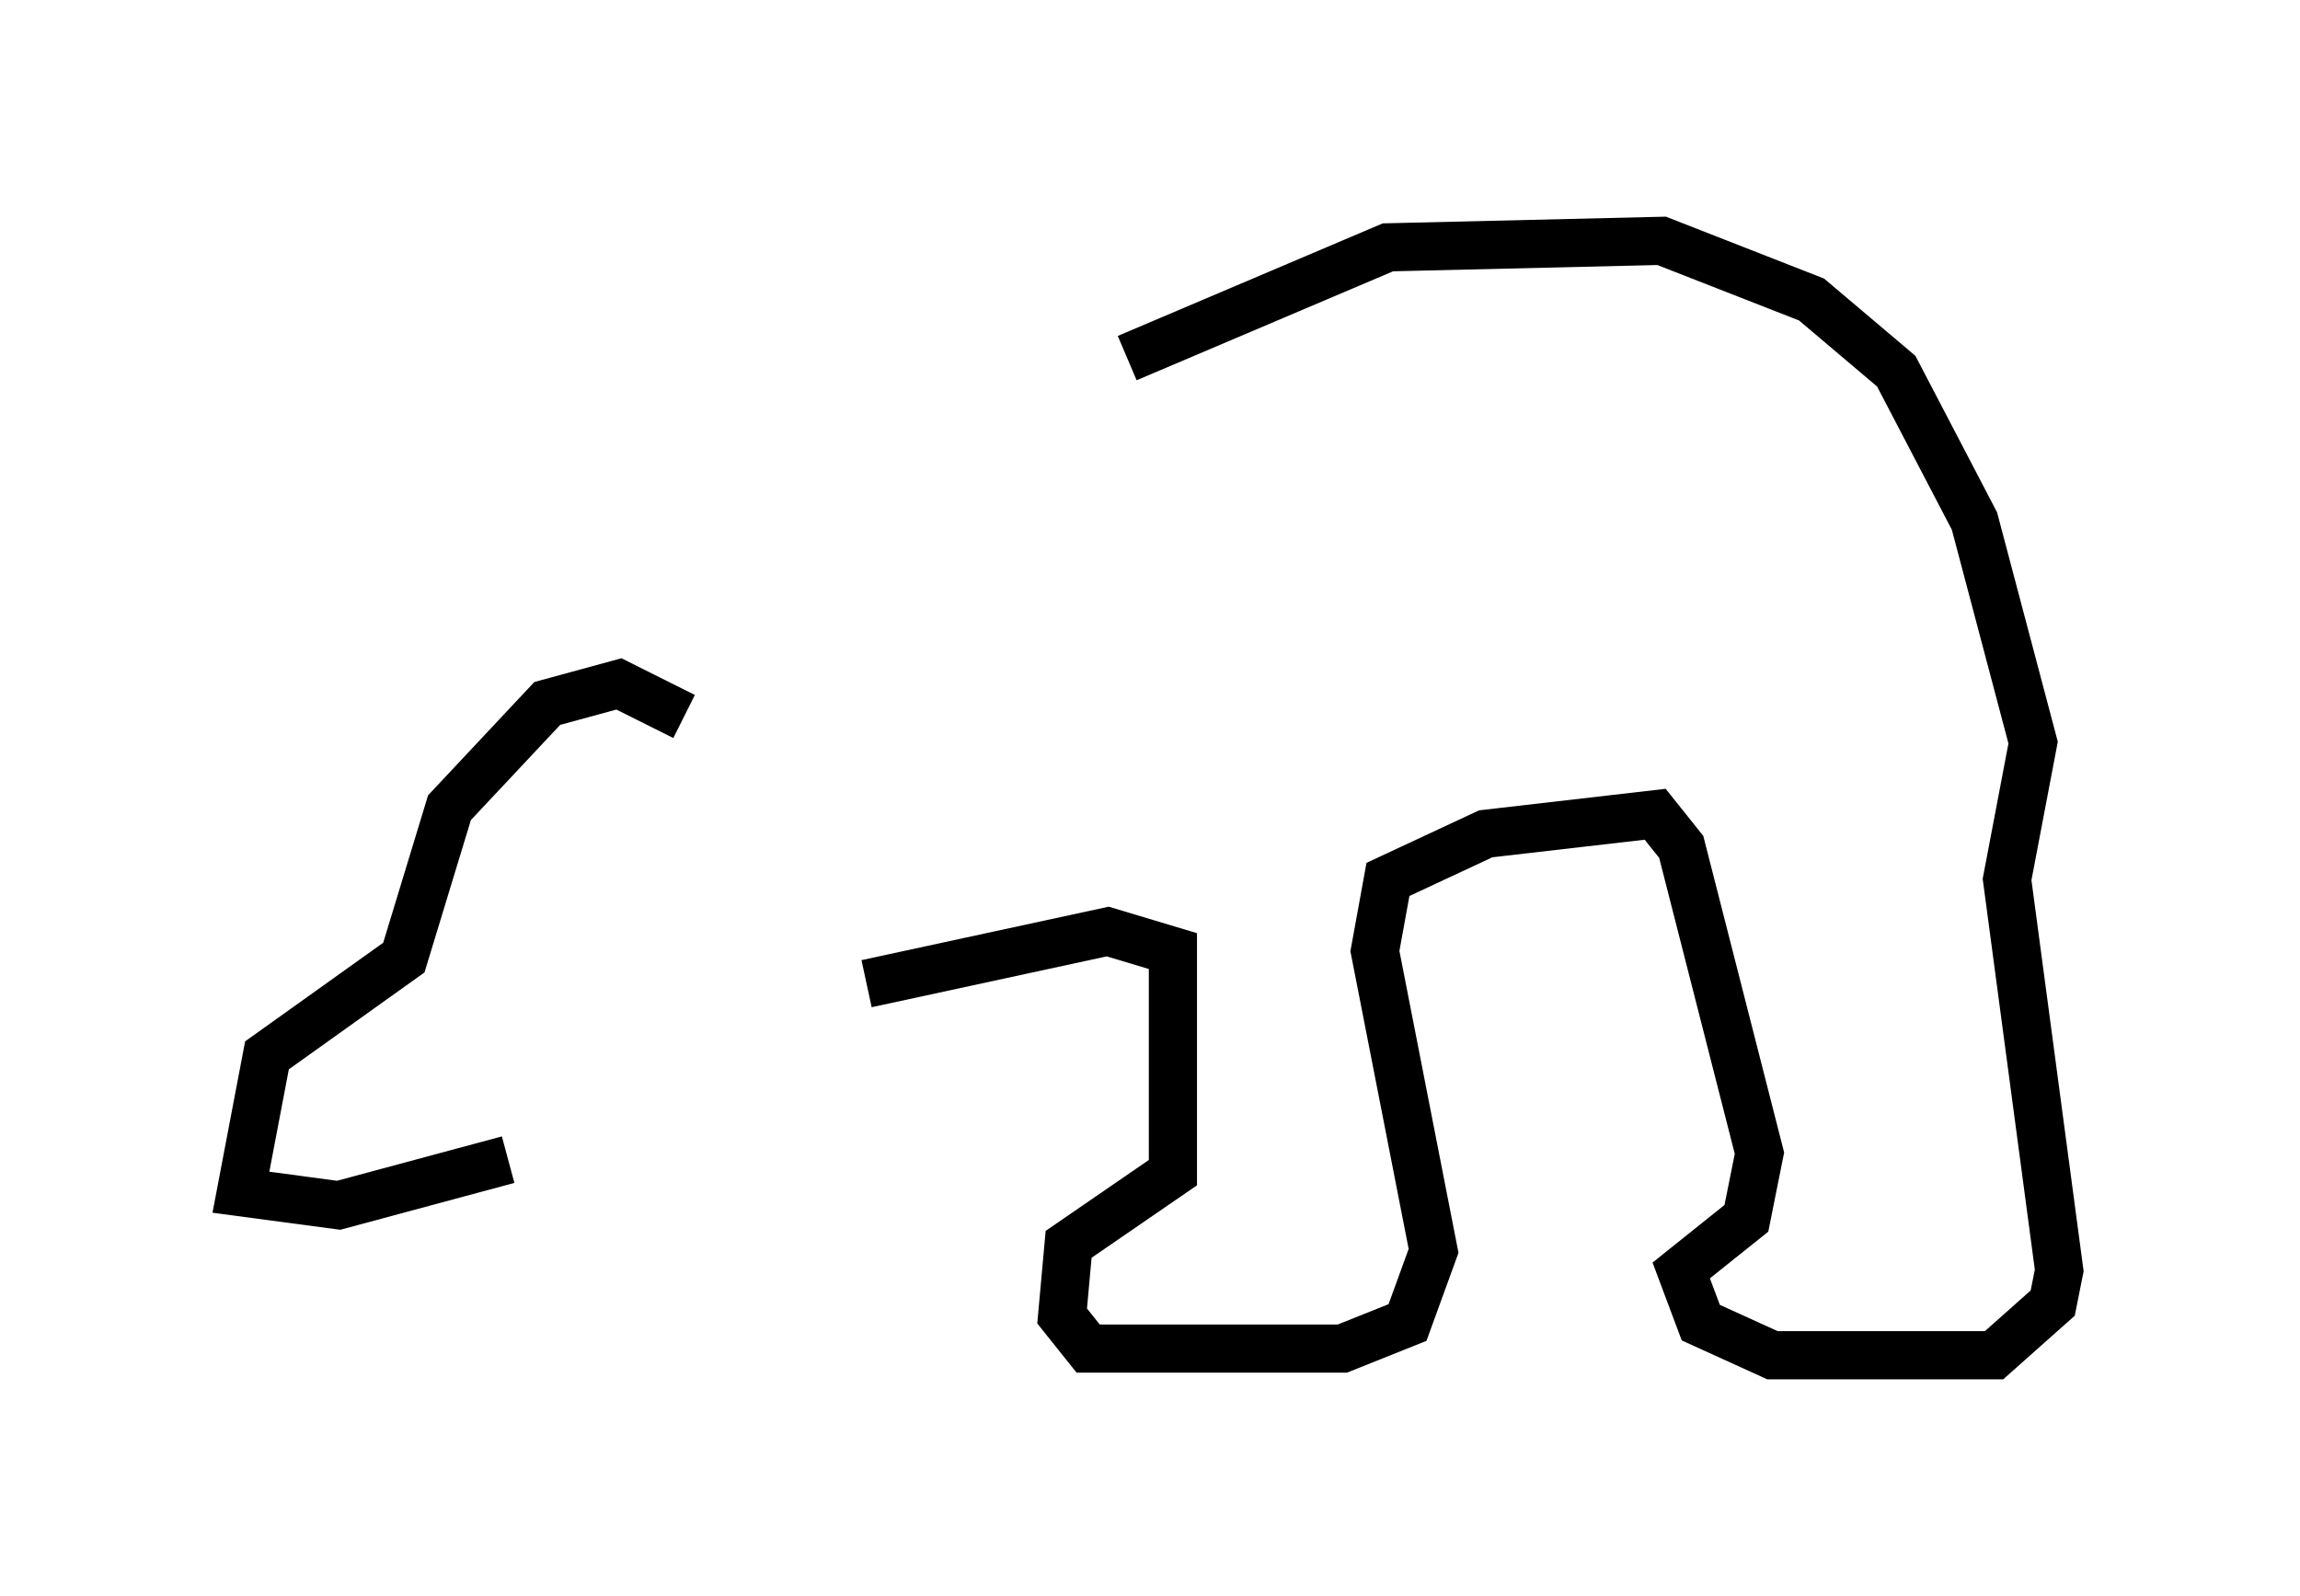 <?xml version="1.0" encoding="utf-8" ?>
<svg baseProfile="full" height="33.139" version="1.1" width="47.753" xmlns="http://www.w3.org/2000/svg" xmlns:ev="http://www.w3.org/2001/xml-events" xmlns:xlink="http://www.w3.org/1999/xlink"><defs /><rect fill="white" height="33.139" width="47.753" x="0" y="0" /><path d="M14.066, 14.743 m9.337, -7.307 l5.413, -2.3 5.683, -0.135 l3.112, 1.218 1.759, 1.488 l1.624, 3.112 1.218, 4.601 l-0.541, 2.842 1.083, 8.119 l-0.135, 0.677 -1.218, 1.083 l-4.601, 0.0 -1.488, -0.677 l-0.406, -1.083 1.353, -1.083 l0.271, -1.353 -1.624, -6.36 l-0.541, -0.677 -3.518, 0.406 l-2.03, 0.947 -0.271, 1.488 l1.218, 6.225 -0.541, 1.488 l-1.353, 0.541 -5.277, 0.0 l-0.541, -0.677 0.135, -1.488 l2.165, -1.488 0.0, -4.601 l-1.353, -0.406 -5.007, 1.083 m-3.789, -5.548 l-1.353, -0.677 -1.488, 0.406 l-2.03, 2.165 -0.947, 3.112 l-2.842, 2.03 -0.541, 2.842 l2.03, 0.271 3.518, -0.947 " fill="none" stroke="black" stroke-width="1" /></svg>